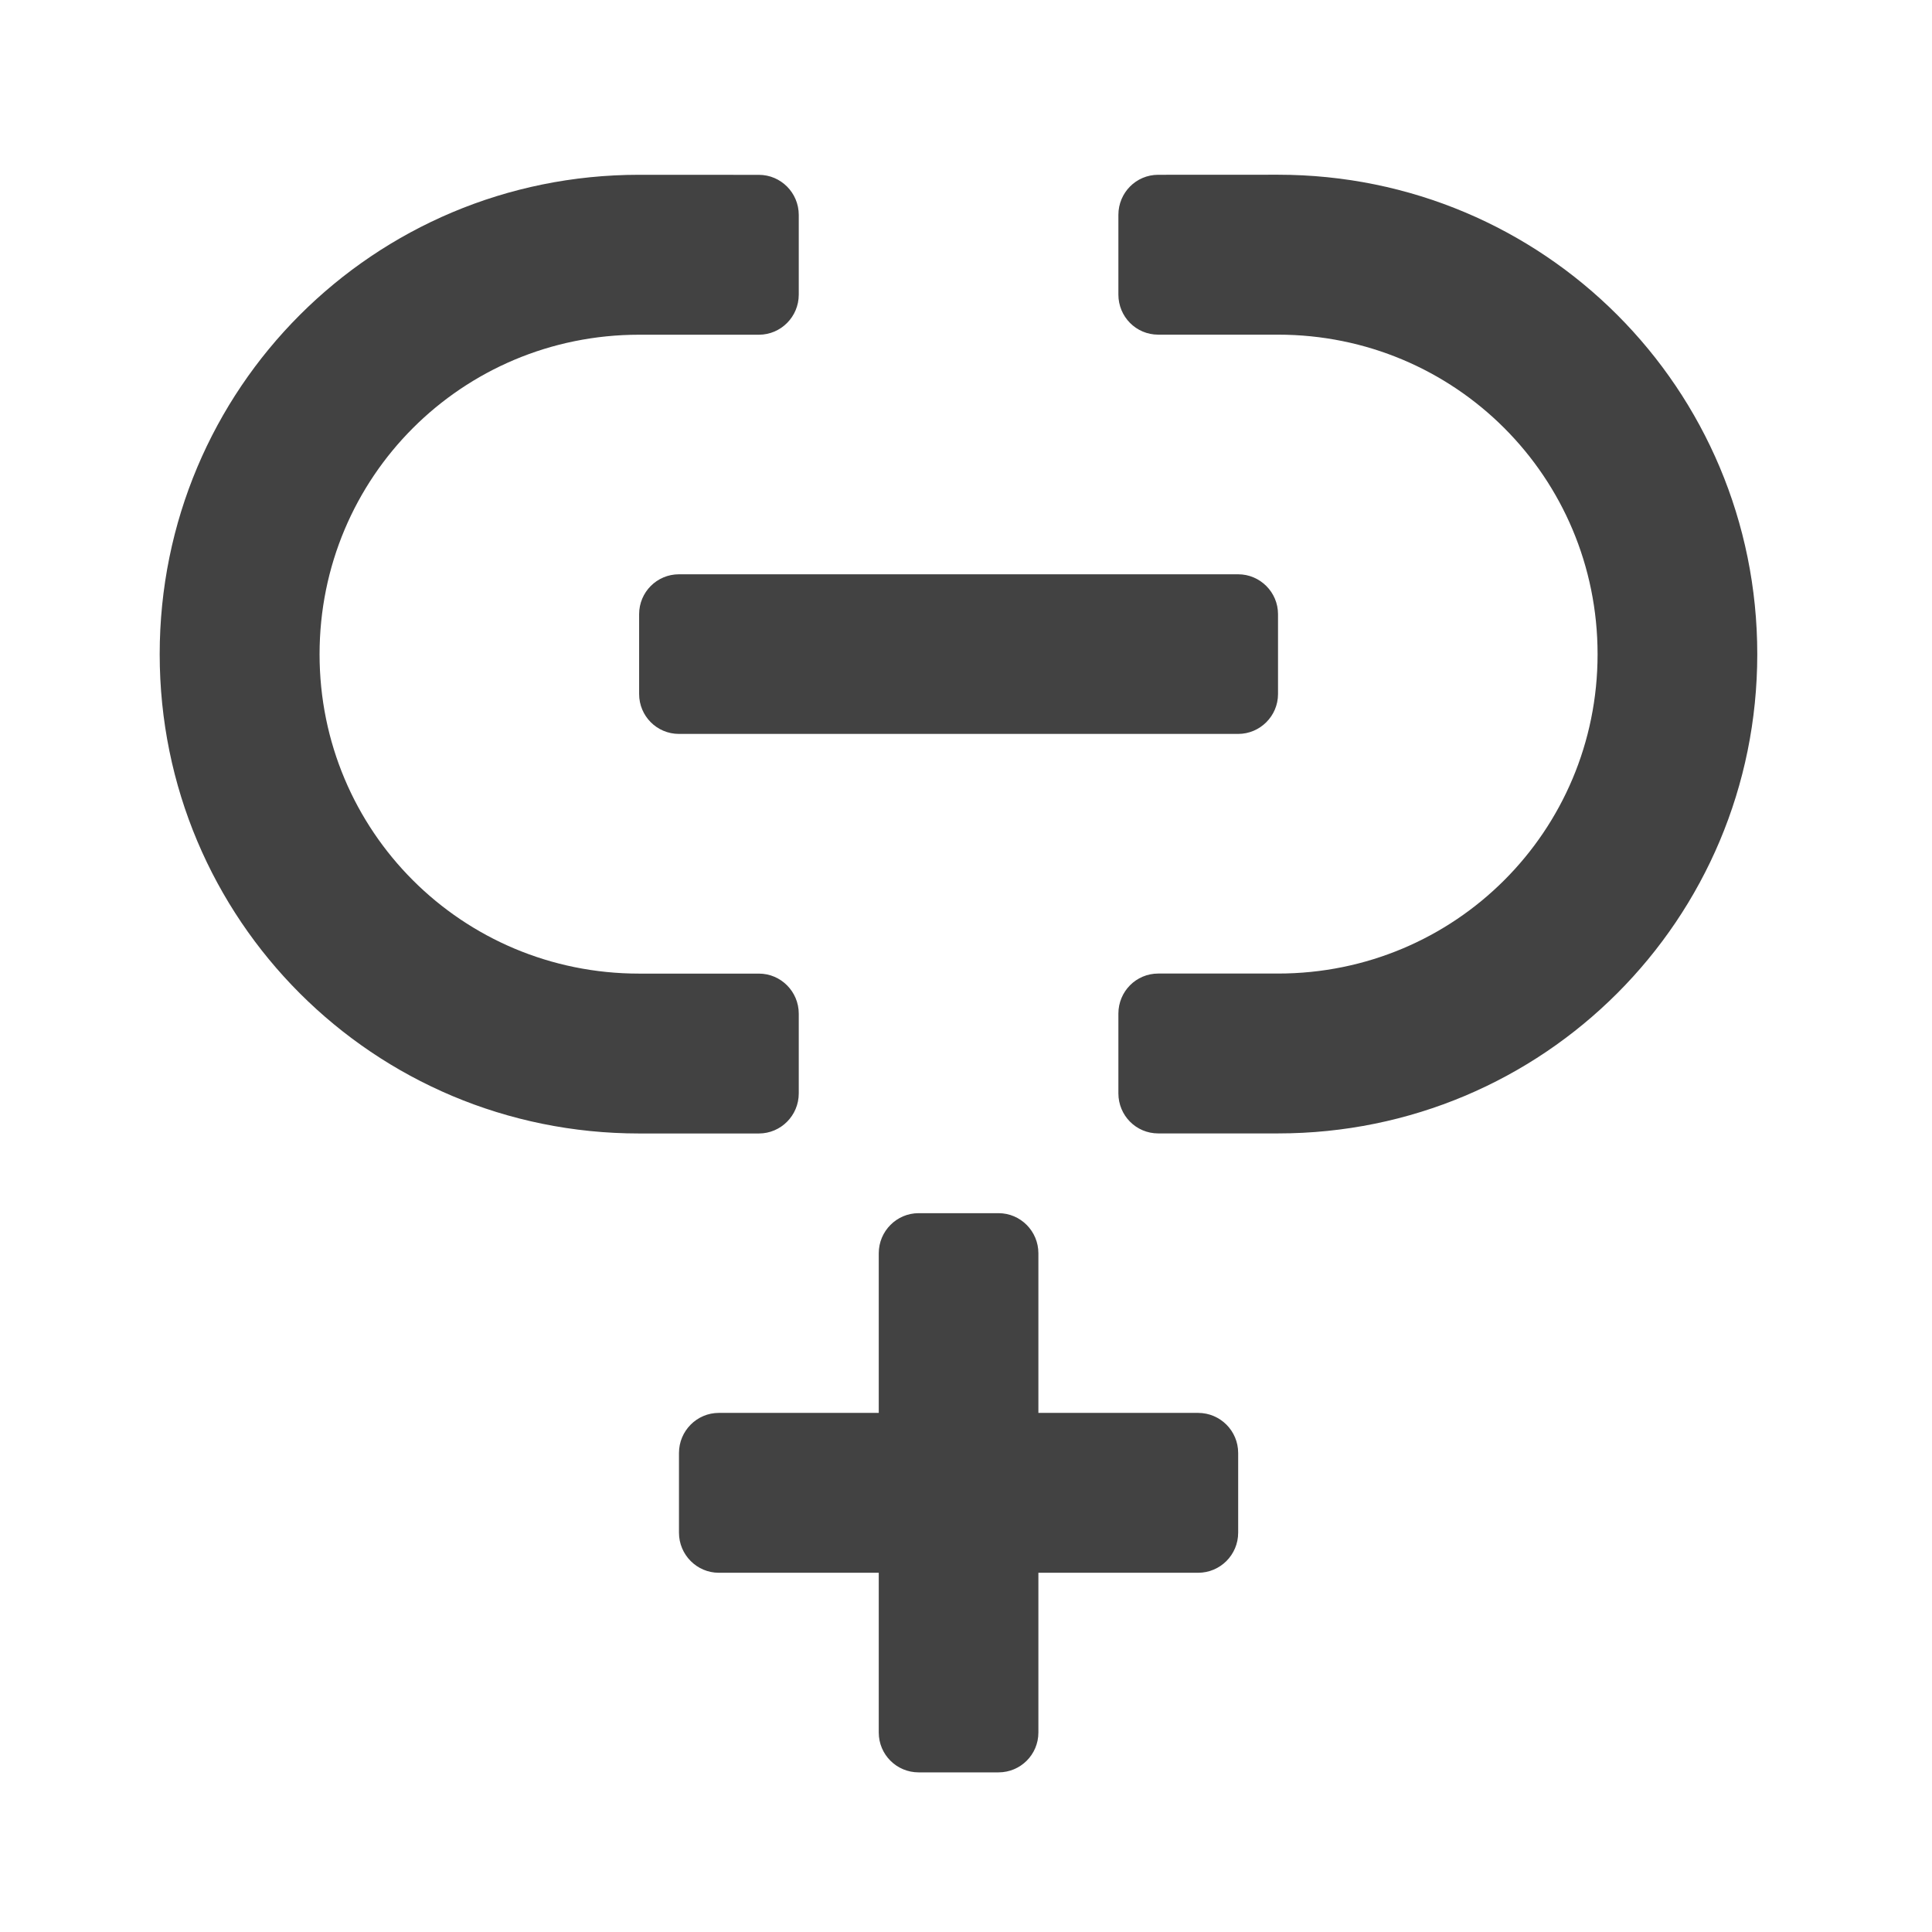 <svg height="32" viewBox="0 0 32 32" width="32" xmlns="http://www.w3.org/2000/svg"><g fill="#424242"><path d="m10.586 2.895c-4.398 0-7.941 3.543-7.941 7.941 0 4.395 3.543 7.938 7.941 7.938h1.984c.363 0 .66-.297.66-.664v-1.32c0-.367-.297-.664-.66-.664h-1.984c-2.934 0-5.293-2.359-5.293-5.289 0-2.934 2.359-5.293 5.293-5.293h1.984c.363 0 .66-.297.66-.664v-1.32c0-.367-.297-.664-.66-.664zm8.598 0c-.367 0-.66.297-.66.664v1.32c0 .367.293.664.66.664h1.984c2.934 0 5.293 2.359 5.293 5.293 0 2.93-2.359 5.289-5.293 5.289h-1.984c-.367 0-.66.297-.66.664v1.32c0 .367.293.664.66.664h1.984c4.398 0 7.938-3.543 7.938-7.938 0-4.398-3.539-7.941-7.938-7.941zm0 0"/><path d="m11.246 9.512h9.262c.363 0 .66.297.66.66v1.324c0 .363-.297.66-.66.66h-9.262c-.367 0-.66-.297-.66-.66v-1.324c0-.363.293-.66.66-.66zm0 0"/><path d="m11.906 23.402h7.938c.367 0 .664.297.664.664v1.32c0 .367-.297.664-.664.664h-7.938c-.363 0-.66-.297-.66-.664v-1.32c0-.367.297-.664.66-.664zm0 0"/><path d="m17.199 20.758v7.938c0 .367-.297.66-.66.66h-1.324c-.363 0-.66-.293-.66-.66v-7.938c0-.367.297-.664.66-.664h1.324c.363 0 .66.297.66.664zm0 0"/></g></svg>